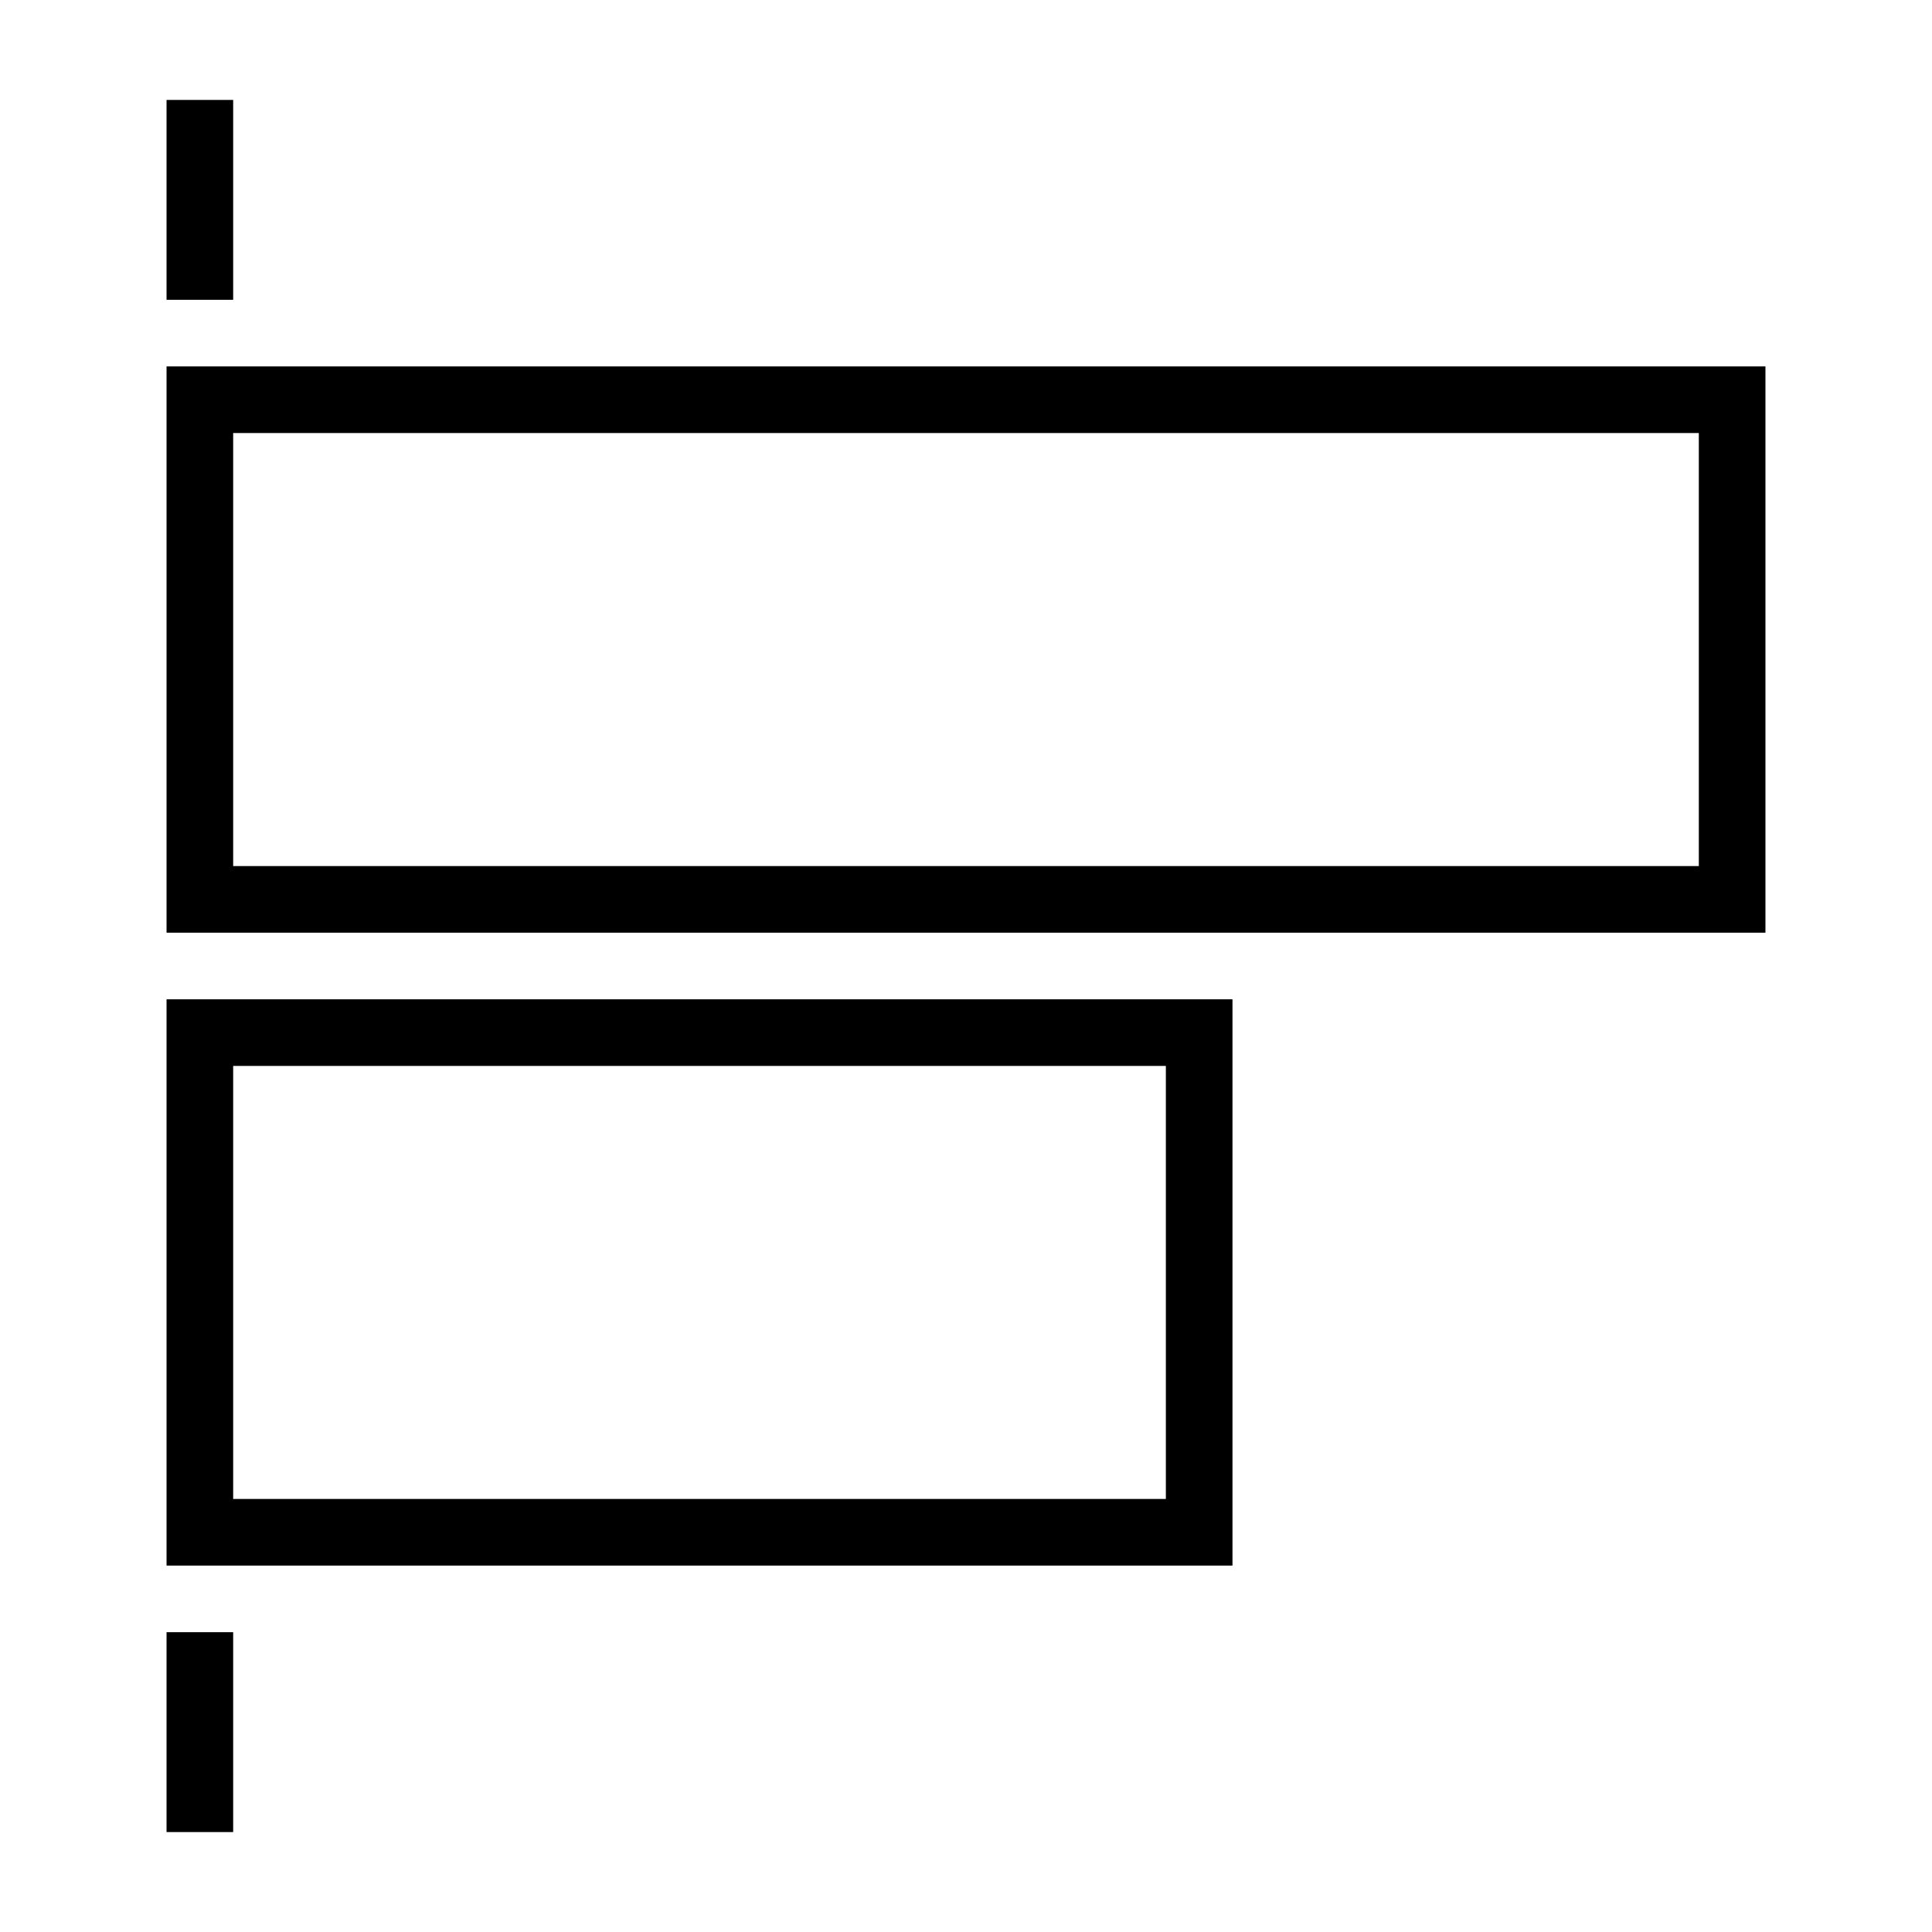 <?xml version="1.0" encoding="UTF-8"?>
<!DOCTYPE svg PUBLIC "-//W3C//DTD SVG 1.1//EN" "http://www.w3.org/Graphics/SVG/1.1/DTD/svg11.dtd">
<svg xmlns="http://www.w3.org/2000/svg" xml:space="preserve" width="580px" height="580px" shape-rendering="geometricPrecision" text-rendering="geometricPrecision" image-rendering="optimizeQuality" fill-rule="nonzero" clip-rule="nonzero" viewBox="0 0 5800 5800" xmlns:xlink="http://www.w3.org/1999/xlink">
	<title>object_alignment_left icon</title>
	<desc>object_alignment_left icon from the IconExperience.com I-Collection. Copyright by INCORS GmbH (www.incors.com).</desc>
		<path id="curve28"  d="M700 1300l0 1300 4400 0 0 -1300 -4400 0zm-200 -200l4800 0 0 1700 -4800 0 0 -1700zm3200 3600l-3200 0 0 -1700 3200 0 0 1700zm-200 -200l0 -1300 -2800 0 0 1300 2800 0zm-2800 -4200l0 600 -200 0 0 -600 200 0zm0 4600l0 600 -200 0 0 -600 200 0z"/>
</svg>